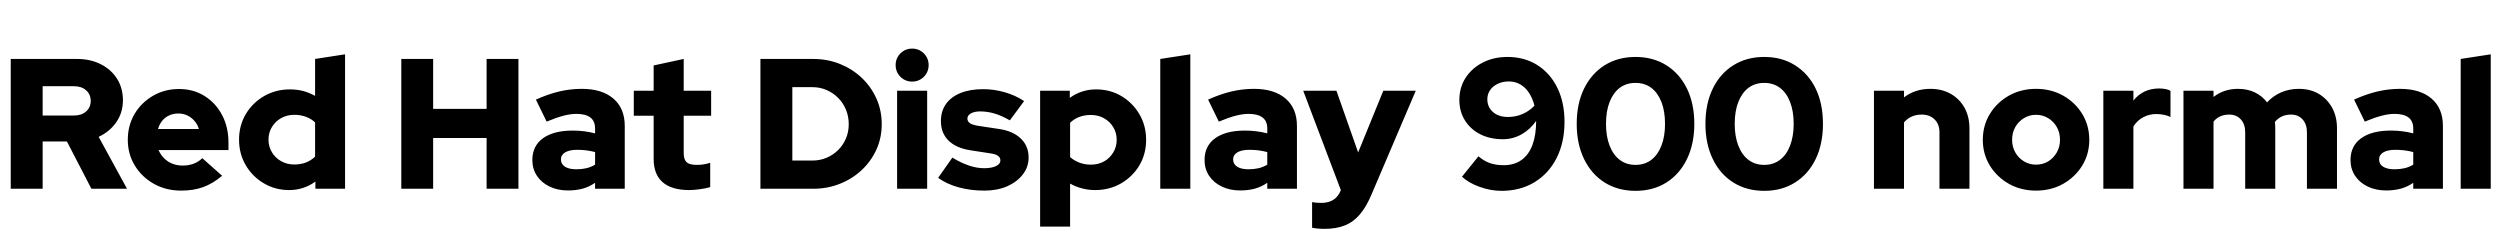 <svg xmlns="http://www.w3.org/2000/svg" xmlns:xlink="http://www.w3.org/1999/xlink" width="323.568" height="31.752"><path fill="black" d="M5.52 24.43L1.39 24.43L1.39 7.63L9.98 7.63Q11.71 7.63 13.06 8.32Q14.40 9.00 15.16 10.21Q15.91 11.42 15.91 12.98L15.91 12.98Q15.91 14.57 15.05 15.82Q14.18 17.06 12.77 17.71L12.77 17.71L16.44 24.43L11.83 24.43L8.66 18.31L5.52 18.31L5.52 24.43ZM5.52 11.16L5.52 14.95L9.60 14.95Q10.56 14.95 11.15 14.42Q11.74 13.90 11.74 13.06L11.74 13.06Q11.74 12.22 11.15 11.69Q10.56 11.16 9.60 11.16L9.60 11.16L5.52 11.16ZM23.45 24.67L23.45 24.67Q21.50 24.67 19.93 23.80Q18.36 22.92 17.45 21.43Q16.54 19.94 16.54 18.10L16.54 18.10Q16.54 16.25 17.41 14.76Q18.29 13.27 19.80 12.40Q21.31 11.52 23.16 11.52L23.16 11.52Q25.03 11.52 26.47 12.42Q27.91 13.32 28.74 14.88Q29.57 16.44 29.57 18.46L29.57 18.46L29.57 19.42L20.52 19.42Q20.78 20.02 21.23 20.47Q21.67 20.93 22.30 21.18Q22.92 21.43 23.64 21.43L23.64 21.43Q24.43 21.43 25.08 21.18Q25.73 20.93 26.18 20.47L26.18 20.47L28.75 22.75Q27.55 23.76 26.29 24.22Q25.03 24.67 23.45 24.67ZM20.45 16.70L20.45 16.70L25.75 16.70Q25.56 16.08 25.16 15.64Q24.77 15.19 24.24 14.94Q23.71 14.69 23.09 14.69L23.09 14.69Q22.44 14.69 21.91 14.93Q21.38 15.17 21.01 15.61Q20.64 16.06 20.45 16.70ZM37.42 24.60L37.42 24.60Q35.62 24.60 34.14 23.72Q32.66 22.85 31.80 21.37Q30.94 19.90 30.94 18.07L30.94 18.07Q30.94 16.25 31.81 14.77Q32.69 13.30 34.19 12.43Q35.69 11.57 37.54 11.57L37.54 11.57Q38.42 11.57 39.24 11.78Q40.06 12.00 40.78 12.41L40.78 12.41L40.78 7.63L44.66 7.03L44.66 24.43L40.82 24.43L40.82 23.50Q39.31 24.60 37.42 24.60ZM38.09 21.29L38.09 21.29Q38.90 21.29 39.58 21.04Q40.25 20.78 40.78 20.28L40.78 20.28L40.78 15.84Q40.27 15.36 39.58 15.11Q38.88 14.86 38.09 14.86L38.09 14.86Q37.15 14.86 36.40 15.28Q35.64 15.70 35.20 16.43Q34.75 17.16 34.75 18.07L34.75 18.07Q34.75 18.98 35.20 19.72Q35.64 20.45 36.40 20.87Q37.15 21.29 38.09 21.29ZM56.06 24.43L51.94 24.43L51.94 7.63L56.06 7.63L56.06 14.09L62.98 14.09L62.98 7.63L67.10 7.63L67.10 24.43L62.98 24.43L62.98 17.86L56.06 17.86L56.06 24.43ZM73.51 24.65L73.51 24.65Q72.17 24.65 71.12 24.14Q70.08 23.64 69.49 22.75Q68.90 21.86 68.90 20.71L68.90 20.71Q68.90 18.89 70.28 17.89Q71.66 16.90 74.14 16.90L74.14 16.90Q75.62 16.90 77.02 17.26L77.02 17.26L77.02 16.63Q77.02 15.67 76.40 15.20Q75.79 14.74 74.59 14.74L74.59 14.74Q73.85 14.74 72.92 14.98Q72.00 15.22 70.75 15.74L70.75 15.74L69.36 12.89Q70.92 12.19 72.37 11.84Q73.82 11.50 75.29 11.50L75.29 11.50Q77.93 11.50 79.39 12.76Q80.86 14.02 80.86 16.30L80.86 16.30L80.86 24.43L77.02 24.43L77.02 23.66Q76.25 24.19 75.40 24.42Q74.54 24.65 73.51 24.65ZM72.60 20.64L72.60 20.64Q72.60 21.24 73.13 21.58Q73.66 21.91 74.59 21.91L74.59 21.91Q75.29 21.91 75.90 21.77Q76.51 21.62 77.02 21.31L77.02 21.31L77.02 19.68Q76.46 19.54 75.89 19.46Q75.31 19.39 74.71 19.39L74.71 19.39Q73.70 19.39 73.15 19.72Q72.60 20.04 72.60 20.64ZM89.21 24.60L89.21 24.60Q86.93 24.60 85.76 23.58Q84.60 22.56 84.60 20.57L84.60 20.57L84.60 14.98L82.03 14.98L82.03 11.74L84.60 11.74L84.60 8.47L88.49 7.63L88.49 11.74L92.04 11.74L92.04 14.98L88.49 14.98L88.49 19.80Q88.49 20.64 88.86 20.99Q89.23 21.34 90.17 21.34L90.17 21.34Q90.65 21.34 91.04 21.28Q91.44 21.22 91.92 21.07L91.92 21.07L91.92 24.22Q91.39 24.38 90.58 24.49Q89.76 24.60 89.21 24.60ZM102.55 11.28L102.55 20.78L105.14 20.78Q106.13 20.78 106.98 20.42Q107.83 20.06 108.48 19.42Q109.13 18.77 109.49 17.92Q109.85 17.06 109.85 16.08L109.85 16.08Q109.85 15.07 109.49 14.20Q109.13 13.32 108.48 12.67Q107.83 12.02 106.98 11.65Q106.13 11.28 105.14 11.28L105.14 11.28L102.55 11.28ZM105.24 24.43L98.42 24.43L98.42 7.63L105.24 7.63Q107.11 7.63 108.72 8.28Q110.33 8.93 111.54 10.08Q112.75 11.23 113.44 12.77Q114.12 14.30 114.12 16.08L114.12 16.08Q114.12 17.83 113.44 19.34Q112.75 20.86 111.54 22.00Q110.33 23.14 108.72 23.78Q107.11 24.43 105.24 24.43L105.24 24.43ZM120 24.43L116.11 24.43L116.11 11.74L120 11.74L120 24.43ZM118.06 10.56L118.06 10.56Q117.17 10.56 116.54 9.94Q115.92 9.31 115.92 8.42L115.92 8.42Q115.92 7.54 116.54 6.91Q117.17 6.29 118.06 6.29L118.06 6.29Q118.94 6.29 119.57 6.91Q120.19 7.54 120.19 8.42L120.19 8.42Q120.19 9.31 119.57 9.94Q118.94 10.56 118.06 10.56ZM127.42 24.67L127.42 24.67Q125.62 24.67 124.08 24.25Q122.54 23.83 121.42 23.02L121.42 23.02L123.26 20.40Q124.46 21.12 125.45 21.44Q126.43 21.77 127.39 21.77L127.39 21.77Q128.35 21.77 128.92 21.49Q129.48 21.22 129.48 20.76L129.48 20.76Q129.48 20.40 129.17 20.17Q128.86 19.94 128.18 19.85L128.18 19.85L125.66 19.46Q123.77 19.18 122.77 18.20Q121.78 17.23 121.78 15.67L121.78 15.67Q121.78 14.38 122.44 13.45Q123.10 12.53 124.32 12.04Q125.54 11.54 127.25 11.54L127.25 11.54Q128.64 11.54 130.01 11.93Q131.38 12.31 132.55 13.08L132.55 13.08L130.70 15.58Q129.67 14.98 128.74 14.70Q127.80 14.42 126.86 14.42L126.86 14.42Q126.12 14.42 125.66 14.68Q125.21 14.93 125.21 15.34L125.21 15.34Q125.21 15.72 125.54 15.95Q125.88 16.18 126.70 16.30L126.70 16.30L129.22 16.68Q131.09 16.94 132.11 17.92Q133.13 18.89 133.13 20.38L133.13 20.38Q133.13 21.62 132.38 22.58Q131.64 23.54 130.36 24.11Q129.07 24.67 127.42 24.67ZM138.50 29.33L134.62 29.33L134.62 11.74L138.46 11.74L138.46 12.67Q139.97 11.57 141.86 11.57L141.86 11.57Q143.69 11.57 145.15 12.44Q146.62 13.32 147.48 14.80Q148.34 16.27 148.34 18.10L148.34 18.10Q148.34 19.92 147.47 21.40Q146.59 22.87 145.09 23.74Q143.59 24.60 141.74 24.60L141.74 24.60Q140.86 24.60 140.04 24.38Q139.22 24.17 138.50 23.76L138.50 23.76L138.50 29.33ZM141.19 21.31L141.19 21.31Q142.15 21.31 142.90 20.89Q143.64 20.47 144.08 19.74Q144.53 19.01 144.53 18.10L144.53 18.10Q144.53 17.18 144.08 16.45Q143.64 15.72 142.88 15.30Q142.13 14.88 141.19 14.88L141.19 14.88Q140.38 14.88 139.70 15.13Q139.03 15.38 138.50 15.89L138.50 15.89L138.50 20.33Q139.01 20.78 139.70 21.05Q140.40 21.31 141.19 21.31ZM154.06 24.43L150.17 24.43L150.17 7.63L154.06 7.03L154.06 24.43ZM160.51 24.65L160.51 24.65Q159.17 24.65 158.12 24.14Q157.08 23.64 156.49 22.75Q155.90 21.86 155.90 20.71L155.90 20.71Q155.90 18.89 157.28 17.89Q158.66 16.90 161.14 16.90L161.14 16.90Q162.62 16.90 164.02 17.26L164.02 17.26L164.02 16.63Q164.02 15.67 163.40 15.20Q162.79 14.74 161.59 14.74L161.59 14.74Q160.85 14.74 159.92 14.98Q159 15.22 157.75 15.74L157.75 15.74L156.36 12.89Q157.92 12.19 159.37 11.84Q160.82 11.50 162.29 11.50L162.29 11.50Q164.93 11.50 166.39 12.76Q167.86 14.02 167.86 16.30L167.86 16.30L167.86 24.43L164.02 24.43L164.02 23.66Q163.25 24.19 162.40 24.42Q161.54 24.65 160.51 24.65ZM159.60 20.64L159.60 20.64Q159.60 21.24 160.13 21.58Q160.66 21.91 161.59 21.91L161.59 21.91Q162.29 21.91 162.90 21.77Q163.51 21.62 164.02 21.31L164.02 21.31L164.02 19.68Q163.46 19.54 162.89 19.46Q162.31 19.39 161.71 19.39L161.71 19.39Q160.70 19.39 160.15 19.72Q159.60 20.04 159.60 20.64ZM171.43 29.62L171.43 29.62Q170.98 29.62 170.54 29.58Q170.11 29.54 169.82 29.47L169.82 29.47L169.82 26.16Q170.30 26.26 171.02 26.26L171.02 26.26Q172.90 26.26 173.54 24.62L173.54 24.62L173.54 24.60L168.67 11.74L172.97 11.74L175.78 19.73L179.04 11.74L183.24 11.74L177.55 25.08Q176.86 26.74 176.02 27.73Q175.18 28.73 174.07 29.17Q172.97 29.62 171.43 29.62ZM195.10 7.37L195.10 7.37Q197.30 7.37 198.97 8.42Q200.64 9.48 201.56 11.36Q202.49 13.25 202.49 15.77L202.49 15.77Q202.49 18.43 201.47 20.45Q200.45 22.46 198.61 23.58Q196.78 24.70 194.33 24.70L194.33 24.70Q192.94 24.70 191.52 24.19Q190.10 23.69 189.22 22.87L189.22 22.87L191.35 20.23Q192.05 20.83 192.83 21.11Q193.61 21.38 194.62 21.38L194.62 21.38Q195.98 21.38 196.92 20.71Q197.86 20.04 198.34 18.76Q198.82 17.47 198.82 15.65L198.82 15.65Q198.02 16.78 196.91 17.40Q195.79 18.02 194.52 18.02L194.52 18.02Q192.86 18.02 191.59 17.38Q190.32 16.73 189.60 15.58Q188.88 14.42 188.88 12.94L188.88 12.94Q188.88 11.33 189.68 10.08Q190.49 8.83 191.90 8.10Q193.32 7.37 195.10 7.37ZM195.14 15.14L195.14 15.14Q196.18 15.14 197.05 14.76Q197.93 14.38 198.60 13.68L198.60 13.68Q198.36 12.72 197.89 12.01Q197.42 11.30 196.76 10.92Q196.10 10.54 195.29 10.54L195.29 10.54Q194.50 10.54 193.86 10.84Q193.22 11.14 192.86 11.66Q192.50 12.19 192.50 12.86L192.50 12.86Q192.50 13.54 192.84 14.05Q193.18 14.57 193.78 14.86Q194.38 15.14 195.14 15.14ZM211.68 24.70L211.68 24.70Q209.40 24.70 207.68 23.62Q205.97 22.54 205.02 20.58Q204.07 18.62 204.07 16.03L204.07 16.03Q204.07 13.42 205.02 11.47Q205.97 9.53 207.68 8.45Q209.40 7.37 211.68 7.37L211.68 7.37Q213.96 7.37 215.68 8.45Q217.39 9.53 218.34 11.47Q219.29 13.42 219.29 16.03L219.29 16.03Q219.29 18.62 218.34 20.58Q217.39 22.54 215.68 23.62Q213.96 24.70 211.68 24.70ZM211.68 21.34L211.68 21.34Q212.86 21.34 213.71 20.70Q214.56 20.06 215.03 18.86Q215.50 17.66 215.50 16.03L215.50 16.03Q215.50 14.38 215.03 13.19Q214.56 12.00 213.71 11.36Q212.86 10.73 211.68 10.73L211.68 10.73Q210.50 10.73 209.65 11.36Q208.80 12.00 208.33 13.19Q207.86 14.38 207.86 16.03L207.86 16.03Q207.86 17.66 208.33 18.86Q208.80 20.06 209.65 20.70Q210.50 21.34 211.68 21.34ZM228.34 24.70L228.34 24.70Q226.06 24.70 224.34 23.62Q222.62 22.54 221.68 20.58Q220.73 18.62 220.73 16.03L220.73 16.03Q220.73 13.42 221.68 11.47Q222.62 9.53 224.34 8.45Q226.06 7.37 228.34 7.37L228.34 7.37Q230.62 7.37 232.33 8.45Q234.05 9.53 235.00 11.47Q235.94 13.42 235.94 16.03L235.94 16.03Q235.94 18.62 235.00 20.58Q234.05 22.54 232.33 23.62Q230.62 24.70 228.34 24.70ZM228.34 21.34L228.34 21.34Q229.51 21.34 230.36 20.70Q231.22 20.06 231.68 18.86Q232.15 17.66 232.15 16.03L232.15 16.03Q232.15 14.38 231.68 13.19Q231.22 12.00 230.36 11.36Q229.51 10.73 228.34 10.73L228.34 10.73Q227.16 10.73 226.31 11.36Q225.46 12.00 224.99 13.19Q224.52 14.38 224.52 16.03L224.52 16.03Q224.52 17.66 224.99 18.86Q225.46 20.06 226.31 20.70Q227.16 21.34 228.34 21.34ZM246.43 24.43L242.54 24.43L242.54 11.74L246.43 11.74L246.43 12.60Q247.87 11.50 249.84 11.50L249.84 11.50Q251.33 11.50 252.47 12.14Q253.61 12.79 254.26 13.94Q254.90 15.10 254.90 16.61L254.90 16.61L254.90 24.43L251.02 24.43L251.02 17.14Q251.02 16.08 250.39 15.46Q249.77 14.83 248.71 14.83L248.71 14.83Q247.97 14.83 247.40 15.10Q246.84 15.36 246.43 15.84L246.43 15.84L246.43 24.43ZM263.52 24.67L263.52 24.67Q261.58 24.67 260.02 23.80Q258.46 22.92 257.54 21.43Q256.63 19.94 256.63 18.10L256.63 18.10Q256.63 16.25 257.54 14.75Q258.46 13.25 260.02 12.37Q261.58 11.50 263.52 11.50L263.52 11.50Q265.46 11.50 267.02 12.37Q268.58 13.25 269.50 14.75Q270.41 16.25 270.41 18.10L270.41 18.10Q270.41 19.94 269.50 21.43Q268.58 22.92 267.02 23.80Q265.46 24.67 263.52 24.67ZM263.52 21.31L263.52 21.31Q264.41 21.31 265.10 20.88Q265.80 20.45 266.21 19.72Q266.62 18.98 266.62 18.10L266.62 18.10Q266.62 17.18 266.21 16.45Q265.80 15.72 265.09 15.29Q264.38 14.86 263.52 14.86L263.52 14.86Q262.66 14.86 261.95 15.29Q261.24 15.72 260.83 16.45Q260.42 17.18 260.42 18.10L260.42 18.10Q260.42 18.98 260.83 19.72Q261.24 20.45 261.95 20.88Q262.66 21.31 263.52 21.31ZM276.12 24.43L272.23 24.43L272.23 11.74L276.12 11.74L276.12 13.01Q276.74 12.24 277.58 11.84Q278.42 11.45 279.46 11.45L279.46 11.45Q280.49 11.47 280.92 11.76L280.92 11.76L280.92 15.14Q280.54 14.95 280.06 14.86Q279.58 14.76 279.07 14.76L279.07 14.76Q278.16 14.76 277.38 15.18Q276.60 15.60 276.12 16.37L276.12 16.37L276.12 24.43ZM286.49 24.43L282.60 24.43L282.60 11.74L286.49 11.74L286.49 12.55Q287.83 11.50 289.66 11.50L289.66 11.50Q290.86 11.50 291.82 11.95Q292.78 12.41 293.42 13.25L293.42 13.25Q294.19 12.41 295.25 11.95Q296.30 11.50 297.55 11.50L297.55 11.50Q298.99 11.50 300.10 12.14Q301.20 12.79 301.84 13.94Q302.47 15.10 302.47 16.61L302.47 16.61L302.47 24.43L298.58 24.43L298.58 17.14Q298.58 16.08 298.02 15.46Q297.46 14.83 296.52 14.83L296.52 14.83Q295.87 14.83 295.34 15.07Q294.82 15.31 294.43 15.79L294.43 15.79Q294.46 15.98 294.47 16.19Q294.48 16.39 294.48 16.61L294.48 16.61L294.48 24.43L290.59 24.43L290.59 17.14Q290.59 16.08 290.03 15.46Q289.46 14.83 288.53 14.83L288.53 14.83Q287.88 14.83 287.36 15.06Q286.85 15.29 286.49 15.74L286.49 15.74L286.49 24.43ZM308.83 24.65L308.83 24.65Q307.49 24.65 306.44 24.14Q305.40 23.64 304.81 22.75Q304.22 21.86 304.22 20.71L304.22 20.71Q304.22 18.89 305.60 17.89Q306.98 16.90 309.46 16.90L309.46 16.90Q310.94 16.90 312.34 17.26L312.34 17.26L312.34 16.63Q312.34 15.67 311.72 15.20Q311.11 14.74 309.91 14.74L309.91 14.74Q309.17 14.74 308.24 14.98Q307.32 15.22 306.07 15.74L306.07 15.74L304.68 12.89Q306.24 12.19 307.69 11.84Q309.14 11.50 310.61 11.50L310.61 11.50Q313.25 11.50 314.71 12.76Q316.18 14.02 316.18 16.30L316.18 16.30L316.18 24.43L312.34 24.43L312.34 23.66Q311.57 24.19 310.72 24.42Q309.86 24.65 308.83 24.65ZM307.92 20.64L307.92 20.64Q307.92 21.24 308.45 21.58Q308.98 21.91 309.91 21.91L309.91 21.91Q310.61 21.91 311.22 21.77Q311.83 21.62 312.34 21.31L312.34 21.31L312.34 19.68Q311.78 19.54 311.21 19.46Q310.63 19.39 310.03 19.39L310.03 19.39Q309.02 19.39 308.47 19.72Q307.92 20.04 307.92 20.64ZM322.37 24.43L318.48 24.43L318.48 7.63L322.37 7.03L322.37 24.43Z"/></svg>
